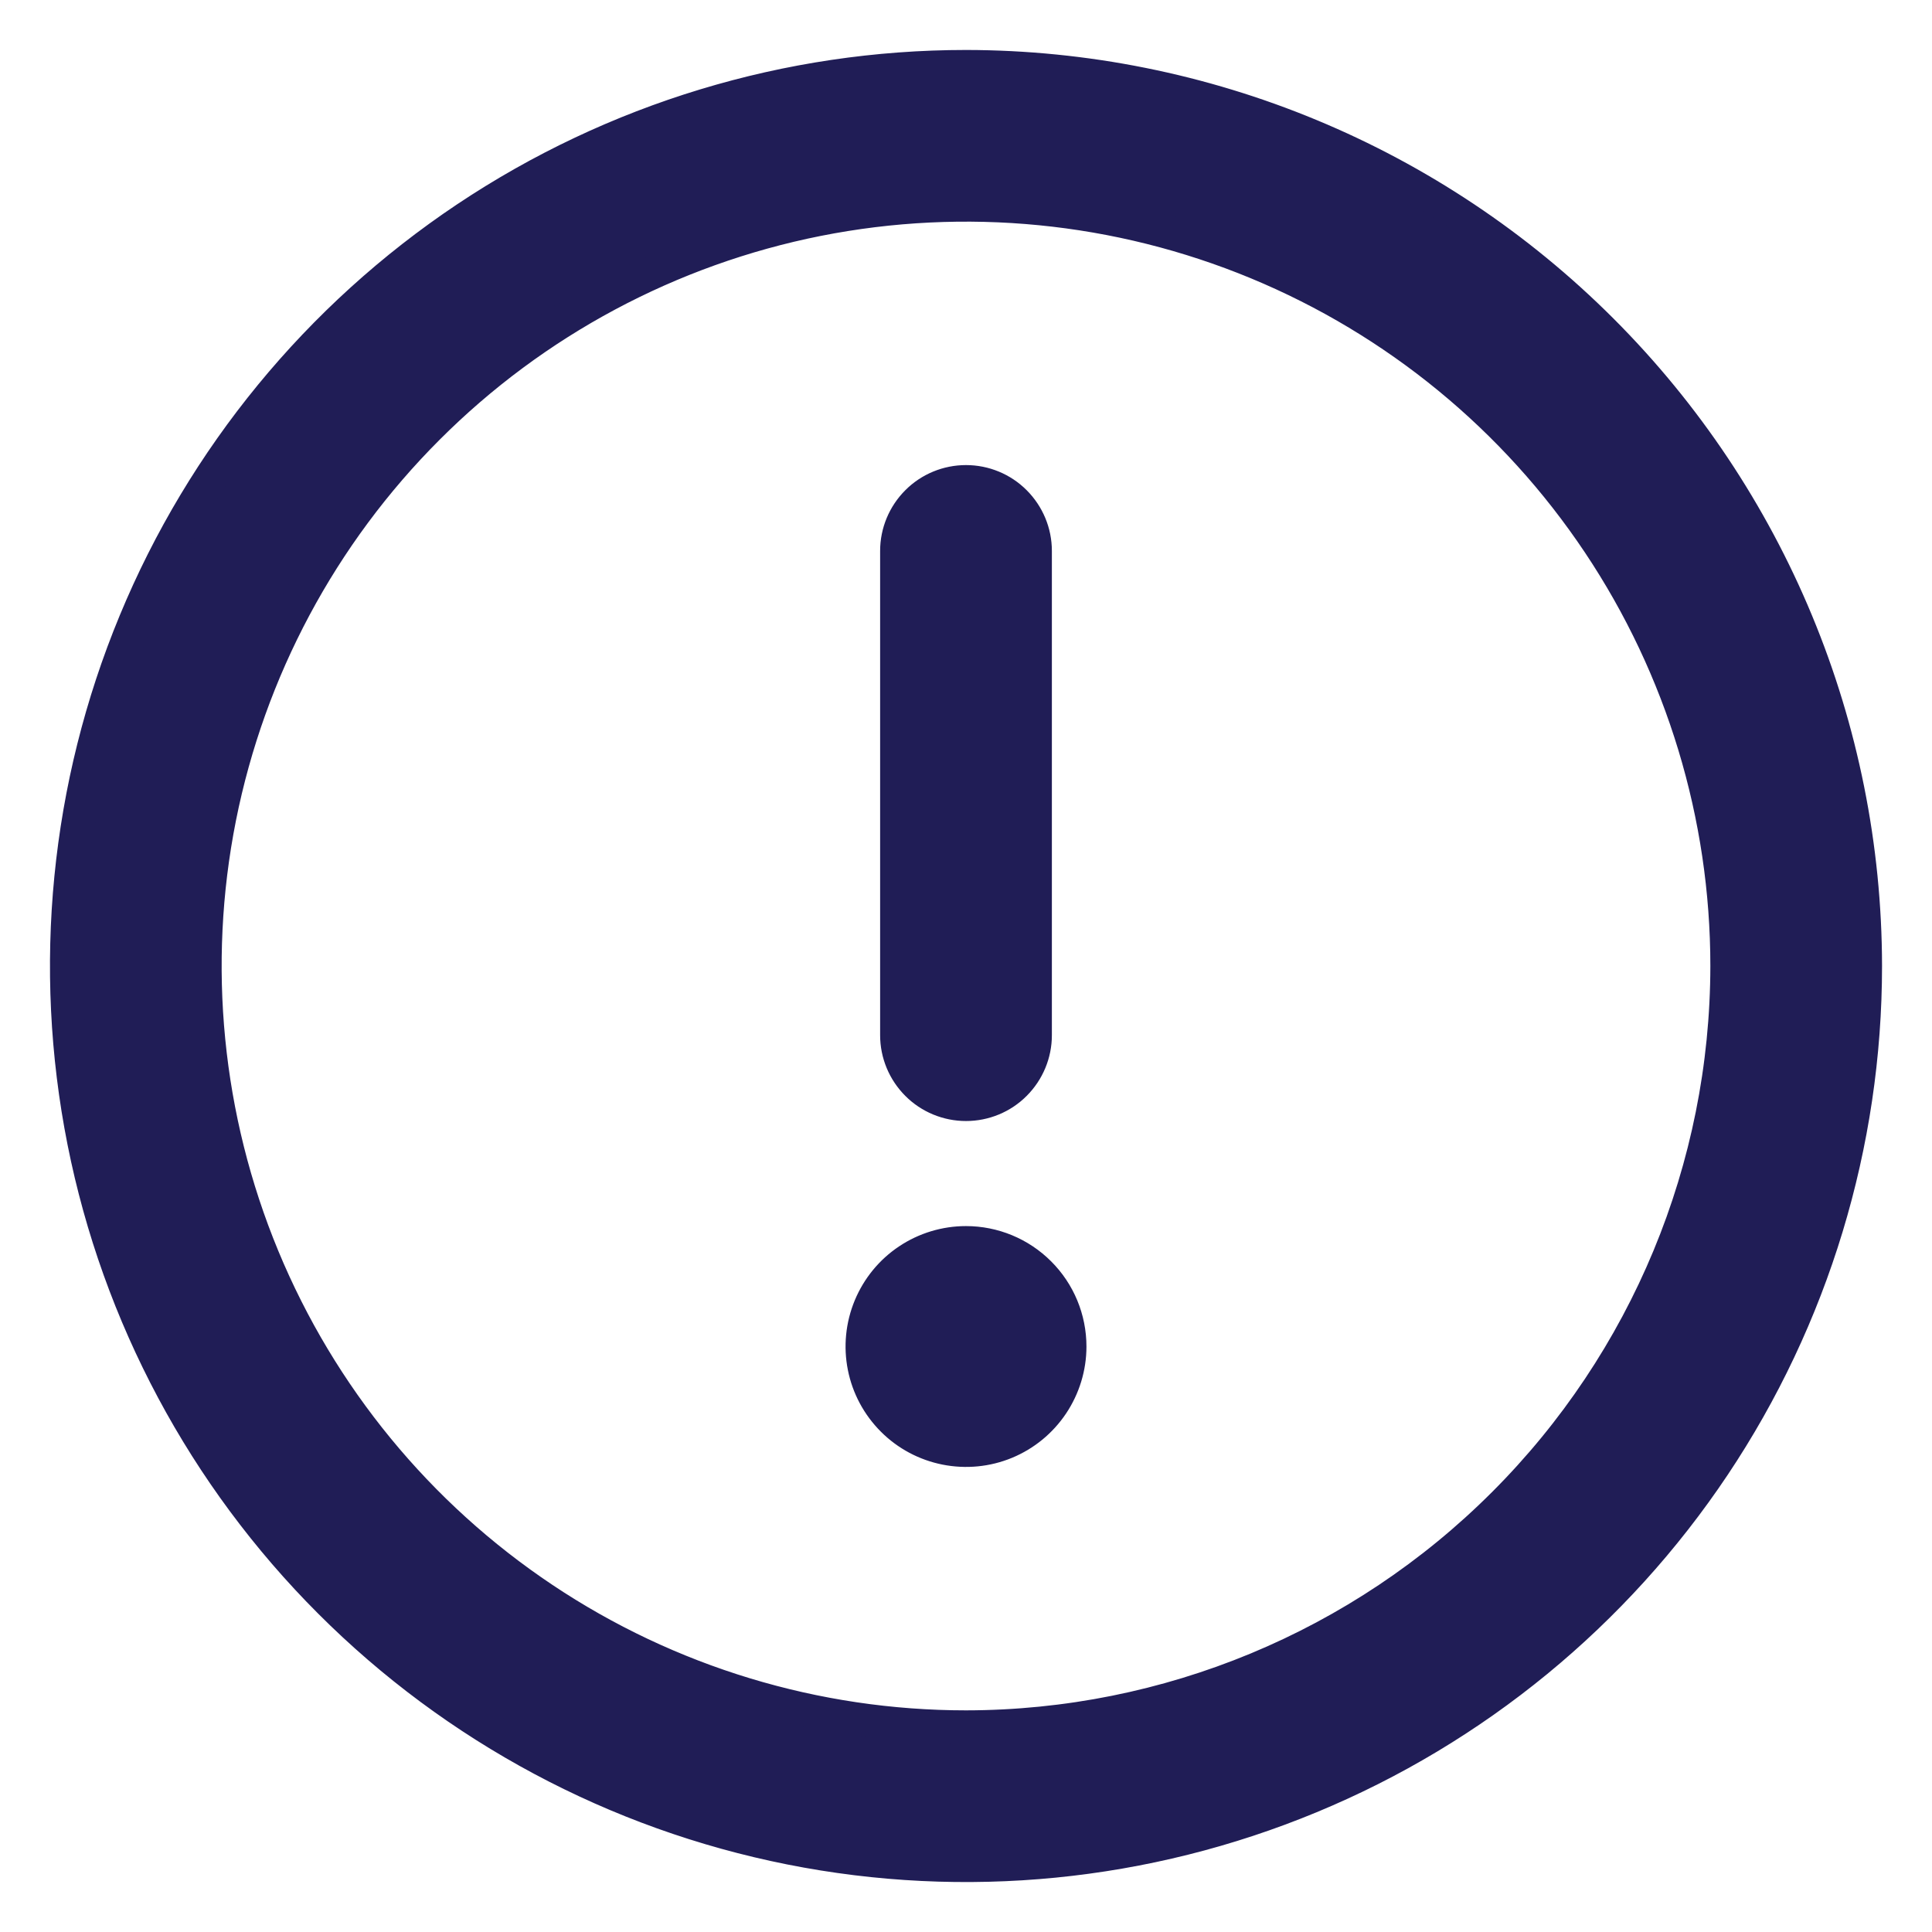 <svg width="29" height="29" viewBox="0 0 29 29" fill="none" xmlns="http://www.w3.org/2000/svg">
    <path d="M14.5 1C11.83 1 9.22 1.792 7 3.275C4.78 4.759 3.049 6.867 2.028 9.334C1.006 11.801 0.739 14.515 1.259 17.134C1.78 19.753 3.066 22.158 4.954 24.046C6.842 25.934 9.248 27.22 11.866 27.741C14.485 28.262 17.199 27.994 19.666 26.972C22.133 25.951 24.241 24.22 25.725 22C27.208 19.78 28 17.17 28 14.5C27.996 10.921 26.573 7.489 24.042 4.958C21.511 2.427 18.079 1.004 14.5 1ZM14.5 25.923C12.241 25.923 10.032 25.253 8.154 23.998C6.275 22.743 4.811 20.959 3.946 18.871C3.082 16.784 2.856 14.487 3.296 12.271C3.737 10.056 4.825 8.02 6.423 6.423C8.02 4.825 10.056 3.737 12.271 3.296C14.487 2.856 16.784 3.082 18.871 3.946C20.959 4.811 22.743 6.275 23.998 8.154C25.253 10.032 25.923 12.241 25.923 14.5C25.92 17.529 24.715 20.432 22.573 22.573C20.432 24.715 17.529 25.92 14.5 25.923ZM13.461 15.539V8.269C13.461 7.994 13.571 7.73 13.766 7.535C13.96 7.34 14.225 7.231 14.5 7.231C14.775 7.231 15.04 7.34 15.234 7.535C15.429 7.73 15.539 7.994 15.539 8.269V15.539C15.539 15.814 15.429 16.078 15.234 16.273C15.04 16.468 14.775 16.577 14.5 16.577C14.225 16.577 13.96 16.468 13.766 16.273C13.571 16.078 13.461 15.814 13.461 15.539ZM16.058 20.212C16.058 20.52 15.966 20.821 15.795 21.077C15.624 21.333 15.381 21.533 15.096 21.651C14.812 21.769 14.498 21.799 14.196 21.739C13.894 21.679 13.616 21.531 13.399 21.313C13.181 21.095 13.032 20.818 12.972 20.515C12.912 20.213 12.943 19.9 13.061 19.615C13.179 19.331 13.378 19.087 13.635 18.916C13.891 18.745 14.192 18.654 14.5 18.654C14.913 18.654 15.309 18.818 15.601 19.11C15.894 19.402 16.058 19.798 16.058 20.212Z" fill="#201D56" stroke="#201D56" stroke-width="0.5"/>
</svg>
